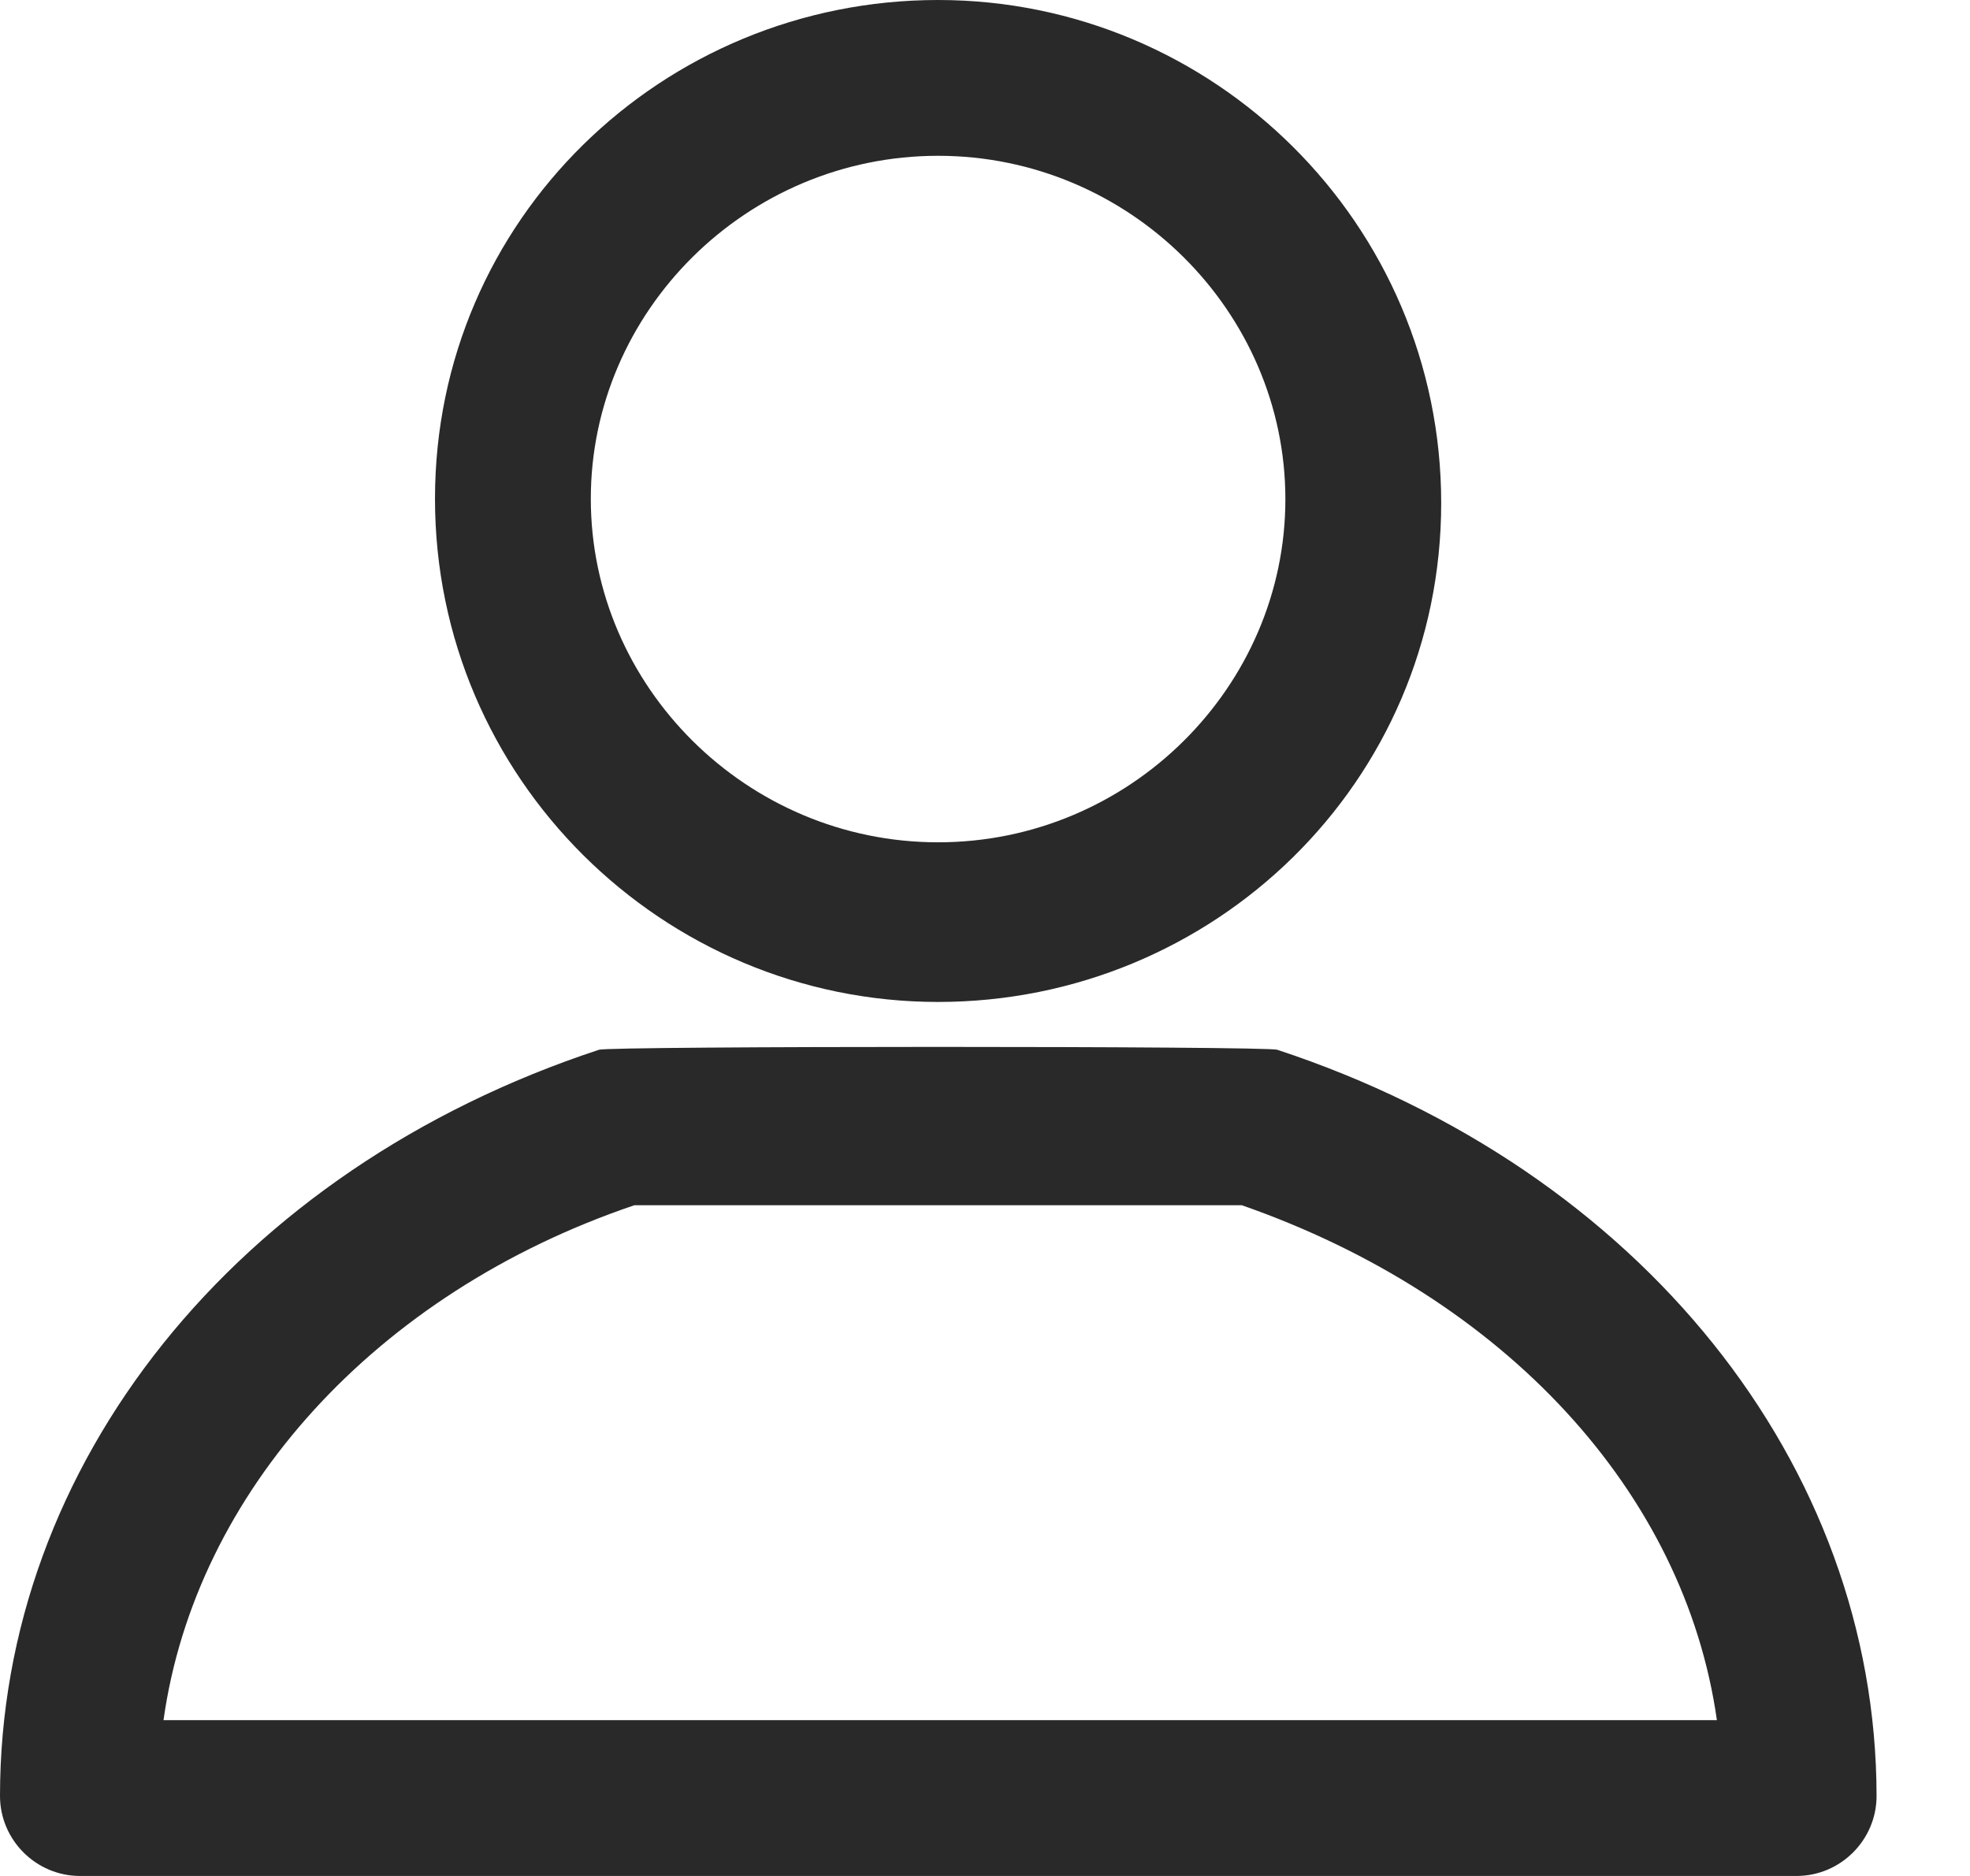 <svg width="21" height="20" viewBox="0 0 21 20" fill="none" xmlns="http://www.w3.org/2000/svg">
<path d="M10 10.682C12.935 10.682 15.363 8.343 15.363 5.363C15.363 2.384 12.935 0 10 0C7.065 0 4.637 2.339 4.637 5.318C4.637 8.298 7.065 10.682 10 10.682ZM10 1.661C12.041 1.661 13.702 3.322 13.702 5.322C13.702 7.322 12.041 8.98 10 8.98C7.959 8.98 6.298 7.318 6.298 5.318C6.298 3.318 7.959 1.661 10 1.661Z" fill="#292929"/>
<path d="M13.616 11.192C13.531 11.151 6.469 11.151 6.384 11.192C2.51 12.469 0 15.616 0 19.147C0 19.616 0.384 20 0.853 20H19.151C19.62 20 20.004 19.616 20.004 19.147C20 15.616 17.49 12.469 13.616 11.192ZM1.743 18.339C2.082 15.914 4 13.784 6.763 12.849H9.147H9.601C9.601 12.849 9.533 12.849 10.002 12.849C10.471 12.849 10.602 12.849 11.23 12.849H13.237C16.045 13.829 17.959 15.914 18.302 18.339H1.743Z" fill="#292929"/>
</svg>
